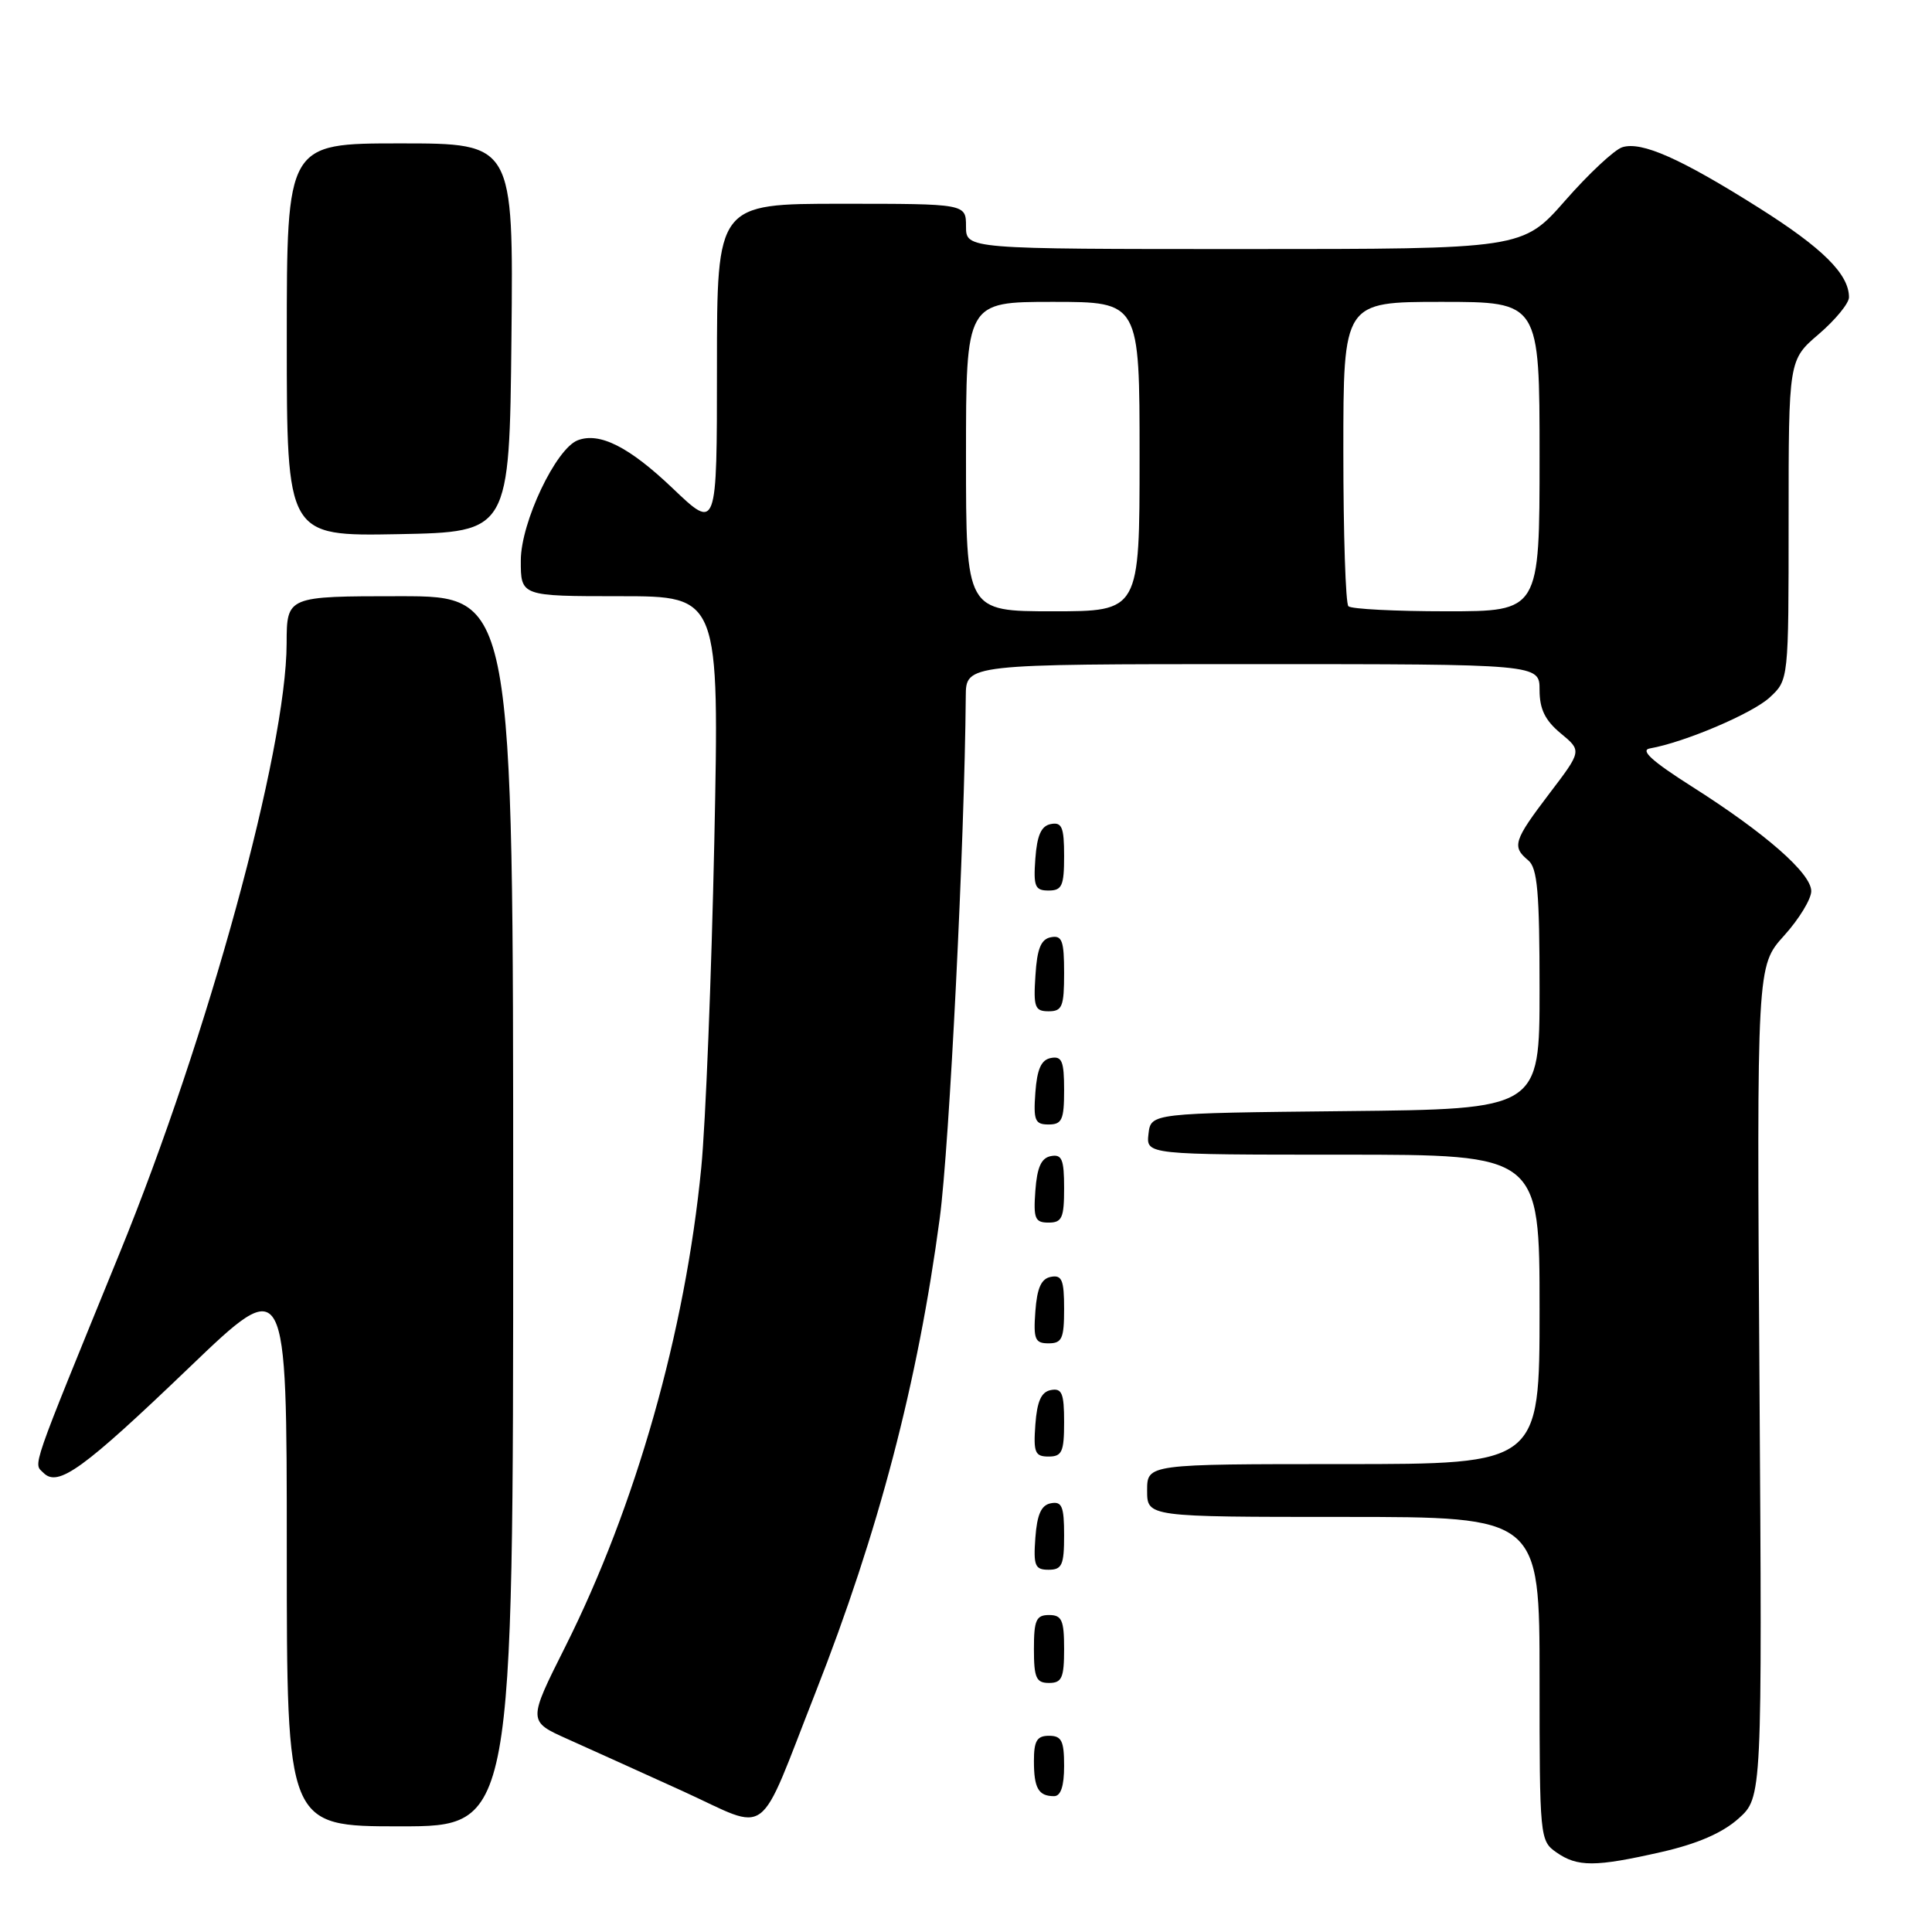 <?xml version="1.0" encoding="UTF-8" standalone="no"?>
<!DOCTYPE svg PUBLIC "-//W3C//DTD SVG 1.1//EN" "http://www.w3.org/Graphics/SVG/1.1/DTD/svg11.dtd" >
<svg xmlns="http://www.w3.org/2000/svg" xmlns:xlink="http://www.w3.org/1999/xlink" version="1.1" viewBox="0 0 256 256">
 <g >
 <path fill="currentColor"
d=" M 220.15 245.40 C 224.90 244.32 228.22 242.88 230.35 240.98 C 233.50 238.16 233.50 238.16 233.14 183.08 C 232.78 127.99 232.78 127.99 236.39 123.99 C 238.38 121.79 240.00 119.13 240.00 118.08 C 240.00 115.72 233.90 110.38 224.12 104.18 C 218.90 100.86 217.29 99.40 218.62 99.17 C 223.22 98.36 232.22 94.53 234.50 92.41 C 237.00 90.10 237.00 90.10 237.00 68.89 C 237.00 47.69 237.00 47.69 241.00 44.27 C 243.20 42.38 245.00 40.19 245.00 39.39 C 245.00 36.33 241.51 32.87 233.08 27.55 C 222.68 20.99 217.52 18.70 214.96 19.51 C 213.92 19.84 210.52 23.01 207.41 26.56 C 201.76 33.00 201.76 33.00 164.88 33.00 C 128.00 33.00 128.00 33.00 128.00 30.00 C 128.00 27.00 128.00 27.00 111.50 27.00 C 95.00 27.00 95.00 27.00 95.00 48.65 C 95.00 70.30 95.00 70.30 89.13 64.70 C 83.37 59.21 79.45 57.23 76.55 58.34 C 73.65 59.46 69.02 69.22 69.01 74.25 C 69.00 79.00 69.00 79.00 82.16 79.00 C 95.32 79.00 95.32 79.00 94.65 111.48 C 94.27 129.35 93.50 148.81 92.92 154.73 C 90.80 176.47 84.24 199.58 74.90 218.20 C 69.94 228.08 69.94 228.08 75.22 230.44 C 78.12 231.74 85.00 234.85 90.50 237.35 C 102.22 242.70 100.23 244.18 108.05 224.29 C 116.43 202.96 121.61 183.20 124.52 161.43 C 125.81 151.74 127.81 111.56 127.97 92.25 C 128.00 88.00 128.00 88.00 166.00 88.00 C 204.00 88.00 204.00 88.00 204.00 91.42 C 204.00 93.96 204.73 95.45 206.80 97.17 C 209.61 99.49 209.61 99.49 205.30 105.15 C 200.56 111.39 200.31 112.18 202.50 114.00 C 203.72 115.01 204.00 118.23 204.00 131.11 C 204.00 146.97 204.00 146.97 178.25 147.23 C 152.50 147.50 152.50 147.50 152.18 150.25 C 151.87 153.00 151.87 153.00 177.93 153.00 C 204.00 153.00 204.00 153.00 204.00 173.50 C 204.00 194.00 204.00 194.00 178.00 194.00 C 152.00 194.00 152.00 194.00 152.00 197.50 C 152.00 201.00 152.00 201.00 178.00 201.00 C 204.00 201.00 204.00 201.00 204.00 222.44 C 204.00 243.47 204.04 243.92 206.22 245.44 C 209.02 247.40 211.36 247.40 220.15 245.40 Z  M 68.00 160.50 C 68.00 79.00 68.00 79.00 53.00 79.00 C 38.00 79.00 38.00 79.00 37.98 85.25 C 37.95 99.42 27.55 137.40 15.87 166.00 C 3.83 195.51 4.42 193.82 5.77 195.17 C 7.69 197.09 11.01 194.69 25.09 181.19 C 38.00 168.81 38.00 168.81 38.00 205.41 C 38.00 242.00 38.00 242.00 53.00 242.00 C 68.00 242.00 68.00 242.00 68.00 160.50 Z  M 141.00 234.00 C 141.00 230.67 140.67 230.00 139.00 230.00 C 137.40 230.00 137.00 230.67 137.00 233.33 C 137.00 236.95 137.60 238.00 139.67 238.00 C 140.56 238.00 141.00 236.67 141.00 234.00 Z  M 141.00 218.50 C 141.00 214.67 140.70 214.00 139.00 214.00 C 137.30 214.00 137.00 214.67 137.00 218.50 C 137.00 222.33 137.30 223.00 139.00 223.00 C 140.70 223.00 141.00 222.33 141.00 218.50 Z  M 141.00 203.43 C 141.00 199.61 140.71 198.91 139.25 199.19 C 137.97 199.43 137.42 200.66 137.19 203.76 C 136.92 207.47 137.14 208.00 138.94 208.00 C 140.72 208.00 141.00 207.38 141.00 203.43 Z  M 141.00 188.43 C 141.00 184.61 140.71 183.91 139.25 184.19 C 137.97 184.43 137.42 185.66 137.19 188.76 C 136.92 192.47 137.14 193.00 138.94 193.00 C 140.72 193.00 141.00 192.38 141.00 188.43 Z  M 141.00 173.43 C 141.00 169.61 140.71 168.91 139.25 169.19 C 137.97 169.43 137.42 170.66 137.19 173.76 C 136.92 177.47 137.14 178.00 138.94 178.00 C 140.72 178.00 141.00 177.38 141.00 173.43 Z  M 141.00 157.43 C 141.00 153.61 140.71 152.91 139.25 153.19 C 137.97 153.43 137.42 154.66 137.19 157.76 C 136.92 161.47 137.14 162.00 138.94 162.00 C 140.72 162.00 141.00 161.38 141.00 157.43 Z  M 141.00 144.43 C 141.00 140.61 140.71 139.91 139.25 140.19 C 137.97 140.43 137.42 141.66 137.19 144.76 C 136.92 148.47 137.14 149.00 138.94 149.00 C 140.72 149.00 141.00 148.38 141.00 144.43 Z  M 141.00 128.93 C 141.00 124.64 140.73 123.90 139.25 124.19 C 137.93 124.44 137.42 125.69 137.20 129.26 C 136.92 133.47 137.12 134.00 138.95 134.00 C 140.75 134.00 141.00 133.38 141.00 128.93 Z  M 141.00 113.43 C 141.00 109.61 140.71 108.91 139.25 109.19 C 137.97 109.43 137.42 110.66 137.19 113.76 C 136.92 117.47 137.14 118.00 138.94 118.00 C 140.72 118.00 141.00 117.38 141.00 113.43 Z  M 67.77 44.75 C 68.03 19.00 68.03 19.00 53.02 19.00 C 38.00 19.00 38.00 19.00 38.00 45.03 C 38.00 71.05 38.00 71.05 52.75 70.78 C 67.50 70.50 67.50 70.50 67.77 44.75 Z  M 128.00 60.50 C 128.00 40.00 128.00 40.00 139.50 40.00 C 151.00 40.00 151.00 40.00 151.00 60.50 C 151.00 81.00 151.00 81.00 139.50 81.00 C 128.00 81.00 128.00 81.00 128.00 60.50 Z  M 178.67 80.33 C 178.30 79.97 178.00 70.74 178.00 59.83 C 178.00 40.00 178.00 40.00 191.00 40.00 C 204.00 40.00 204.00 40.00 204.00 60.50 C 204.00 81.00 204.00 81.00 191.67 81.00 C 184.88 81.00 179.03 80.70 178.67 80.33 Z "/>
</g>
</svg>